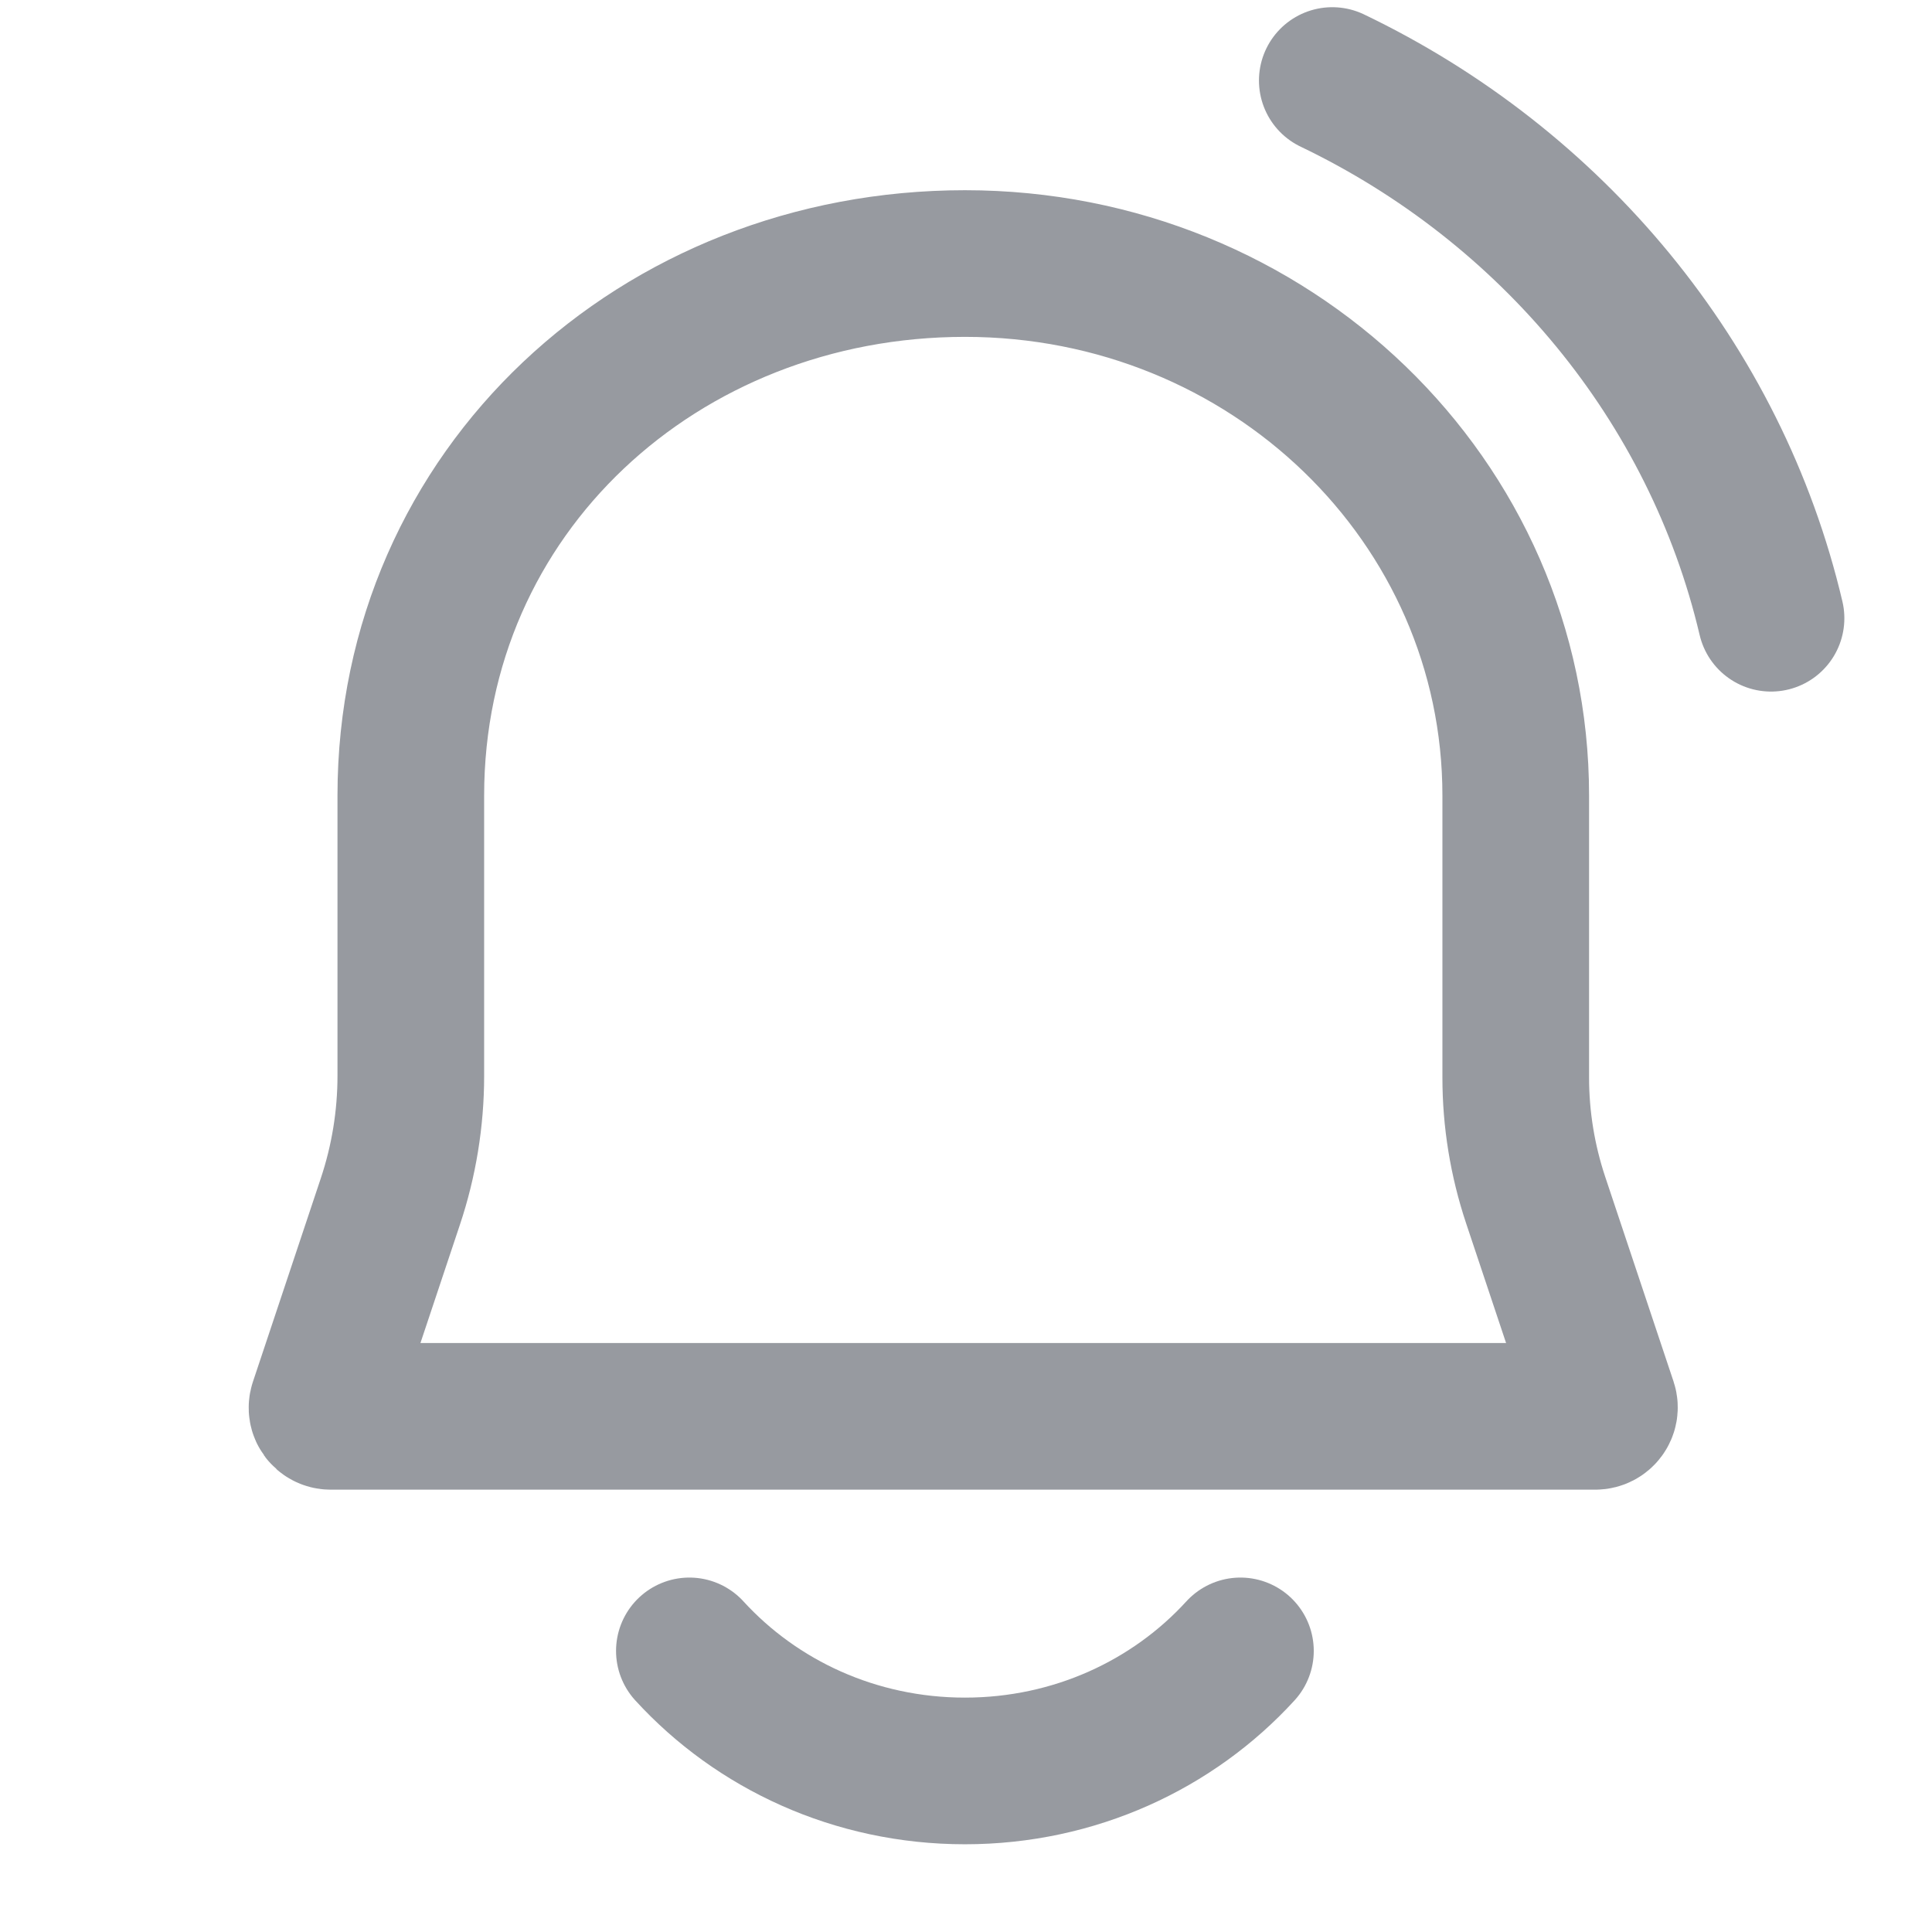 <svg width="22" height="22" viewBox="0 0 22 22" fill="none" xmlns="http://www.w3.org/2000/svg">
<path d="M7.85 18.799C8.617 19.638 9.738 20.166 10.988 20.166C12.237 20.166 13.359 19.638 14.125 18.799M15.171 0.917C17.668 2.114 19.535 4.351 20.167 7.04M17.26 12.271V9.06C17.26 5.705 14.462 3.001 10.988 3.001C7.513 3.001 4.678 5.59 4.678 9.06V12.25C4.678 12.737 4.599 13.222 4.444 13.685L3.672 15.999C3.651 16.062 3.698 16.128 3.765 16.128H18.166C18.236 16.128 18.286 16.061 18.265 15.996L17.487 13.666C17.337 13.216 17.26 12.745 17.26 12.271Z" stroke="#979AA0" stroke-width="1.67" stroke-linecap="round"/>
</svg>
